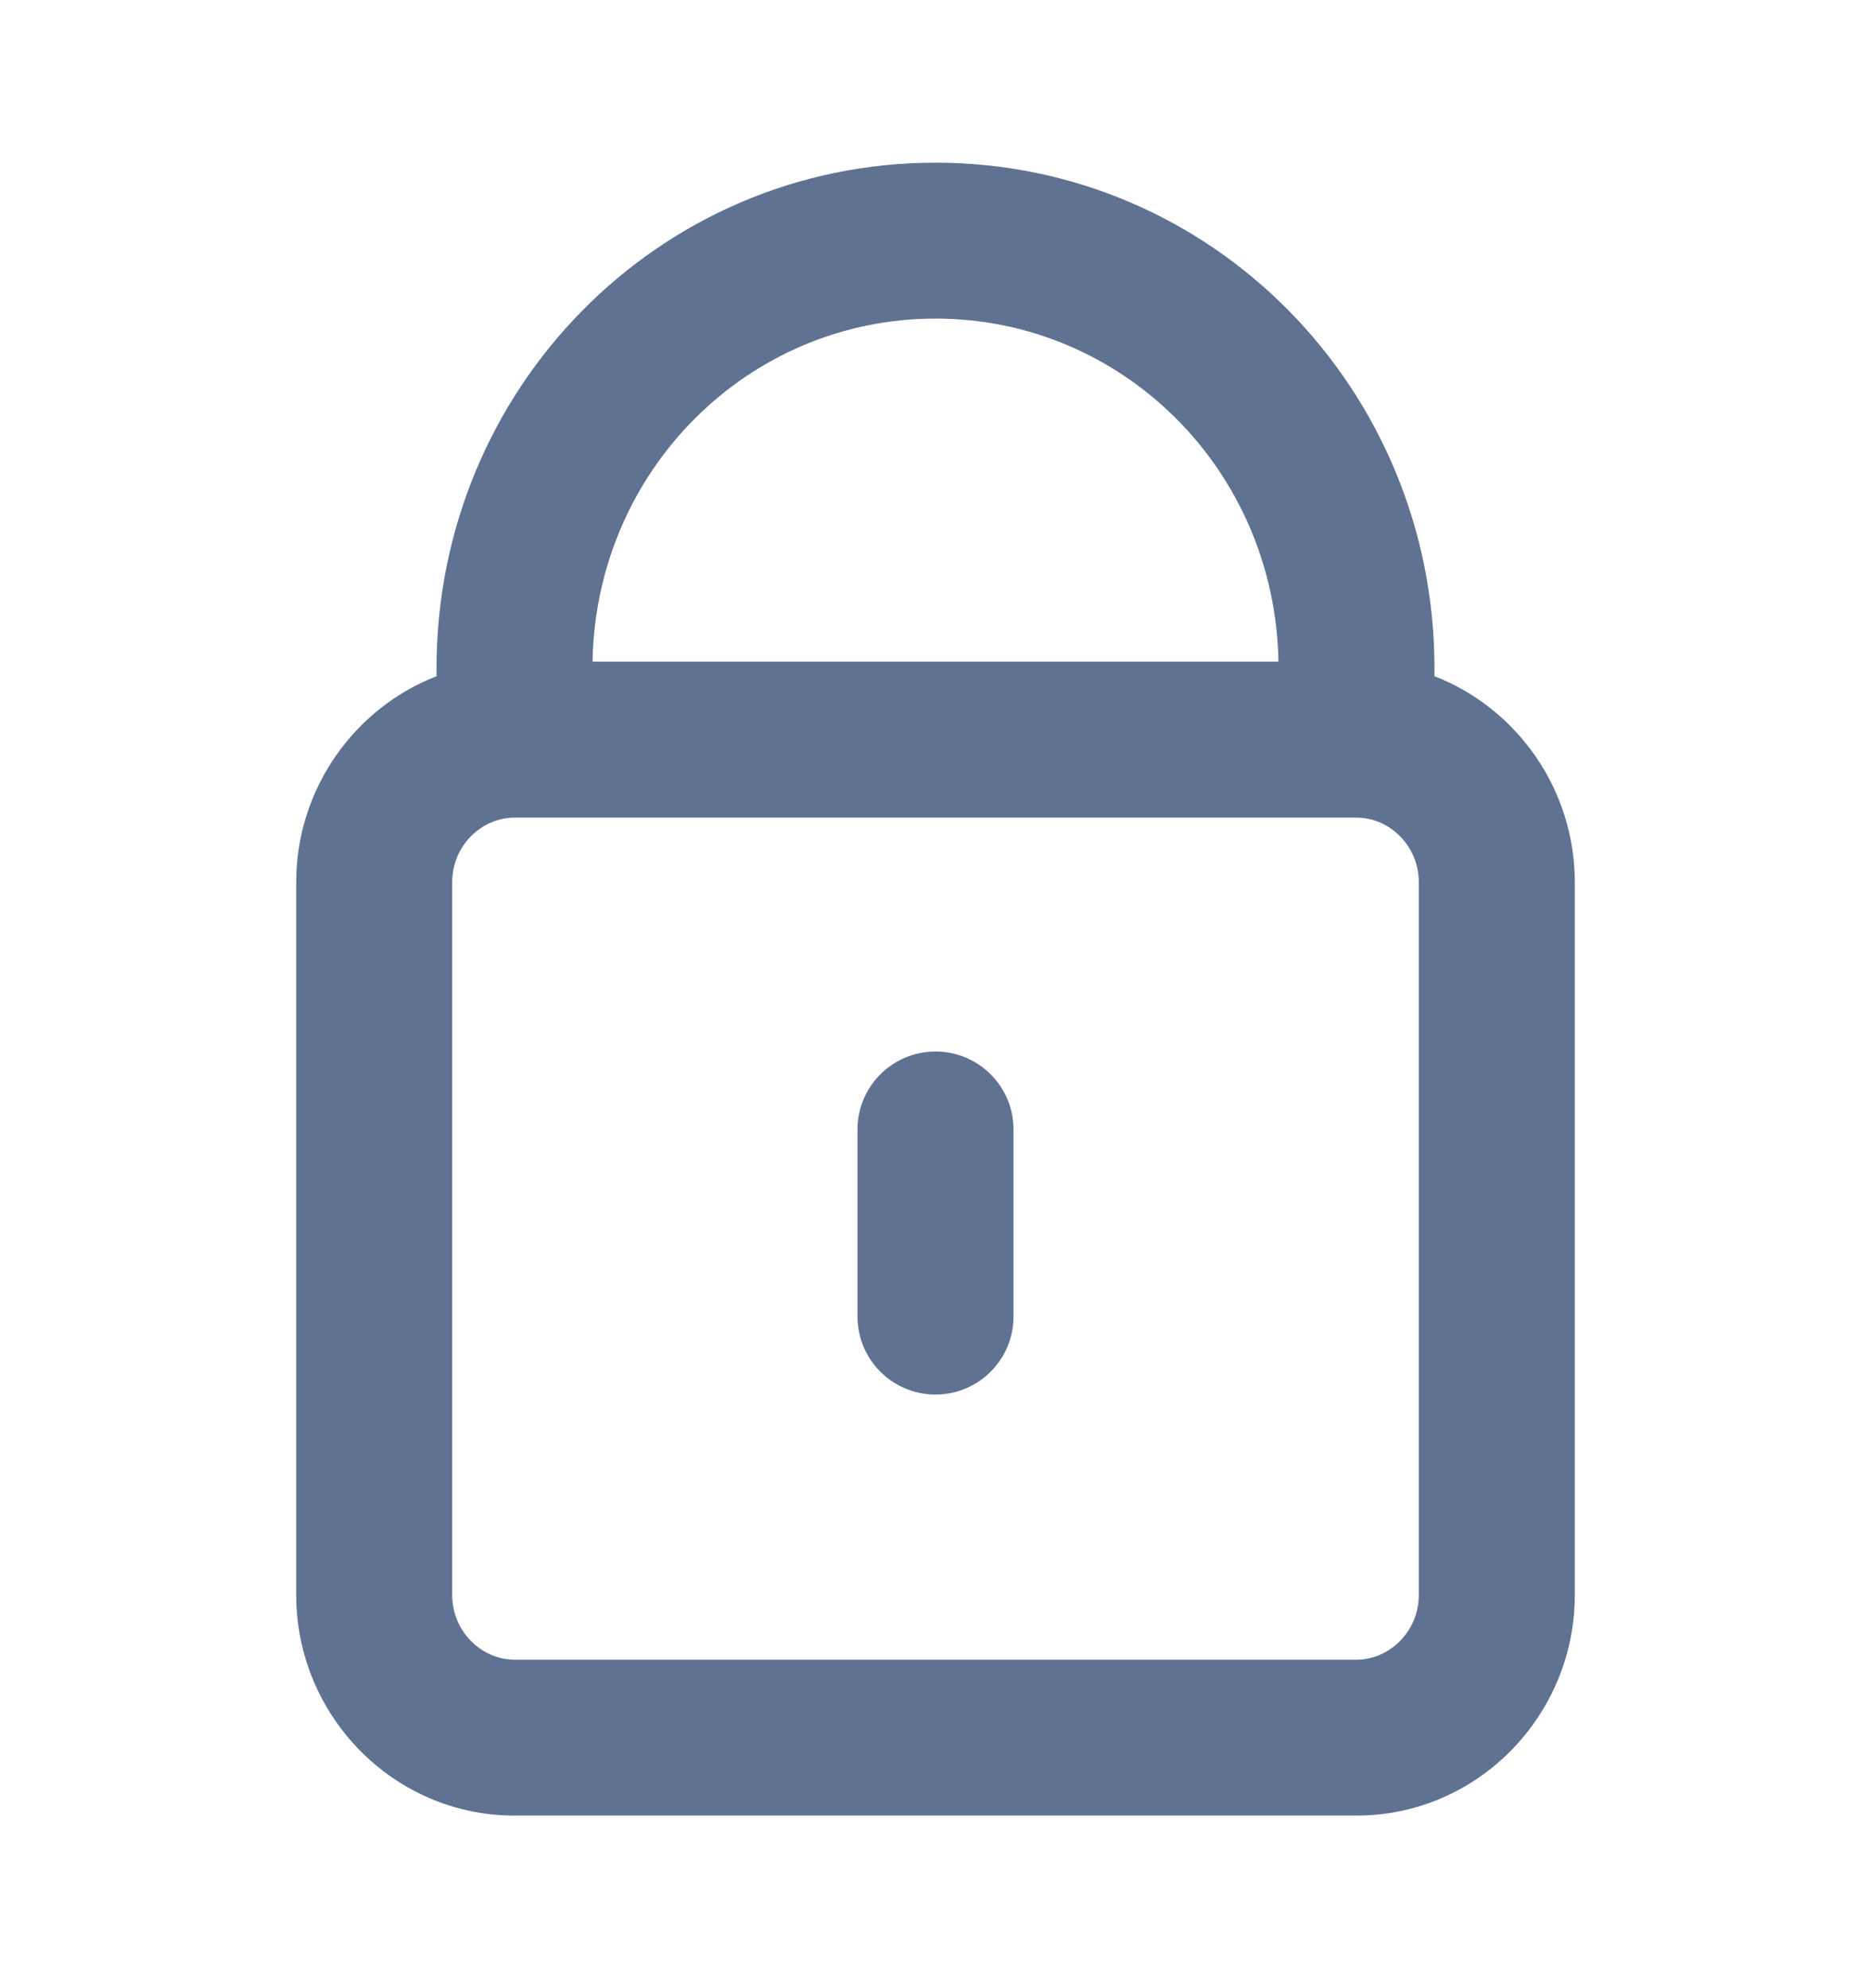 <svg width="16" height="17" viewBox="0 0 16 17" fill="none" xmlns="http://www.w3.org/2000/svg">
<path fill-rule="evenodd" clip-rule="evenodd" d="M3.733 5.714C3.733 3.33 5.628 1.391 8 1.391C10.372 1.391 12.267 3.33 12.267 5.714V5.782C12.971 6.055 13.467 6.748 13.467 7.543V13.638C13.467 14.667 12.638 15.524 11.6 15.524H4.4C3.362 15.524 2.533 14.667 2.533 13.638V7.543C2.533 6.748 3.029 6.055 3.733 5.782V5.714ZM5.067 5.657H10.933C10.903 4.017 9.598 2.724 8 2.724C6.402 2.724 5.097 4.017 5.067 5.657ZM4.4 6.991C4.118 6.991 3.867 7.231 3.867 7.543V13.638C3.867 13.95 4.118 14.191 4.4 14.191H11.6C11.882 14.191 12.133 13.95 12.133 13.638V7.543C12.133 7.231 11.882 6.991 11.6 6.991H4.4ZM8 8.991C8.368 8.991 8.667 9.289 8.667 9.657V11.257C8.667 11.626 8.368 11.924 8 11.924C7.632 11.924 7.333 11.626 7.333 11.257V9.657C7.333 9.289 7.632 8.991 8 8.991Z" fill="#5F7292"/>
</svg>
